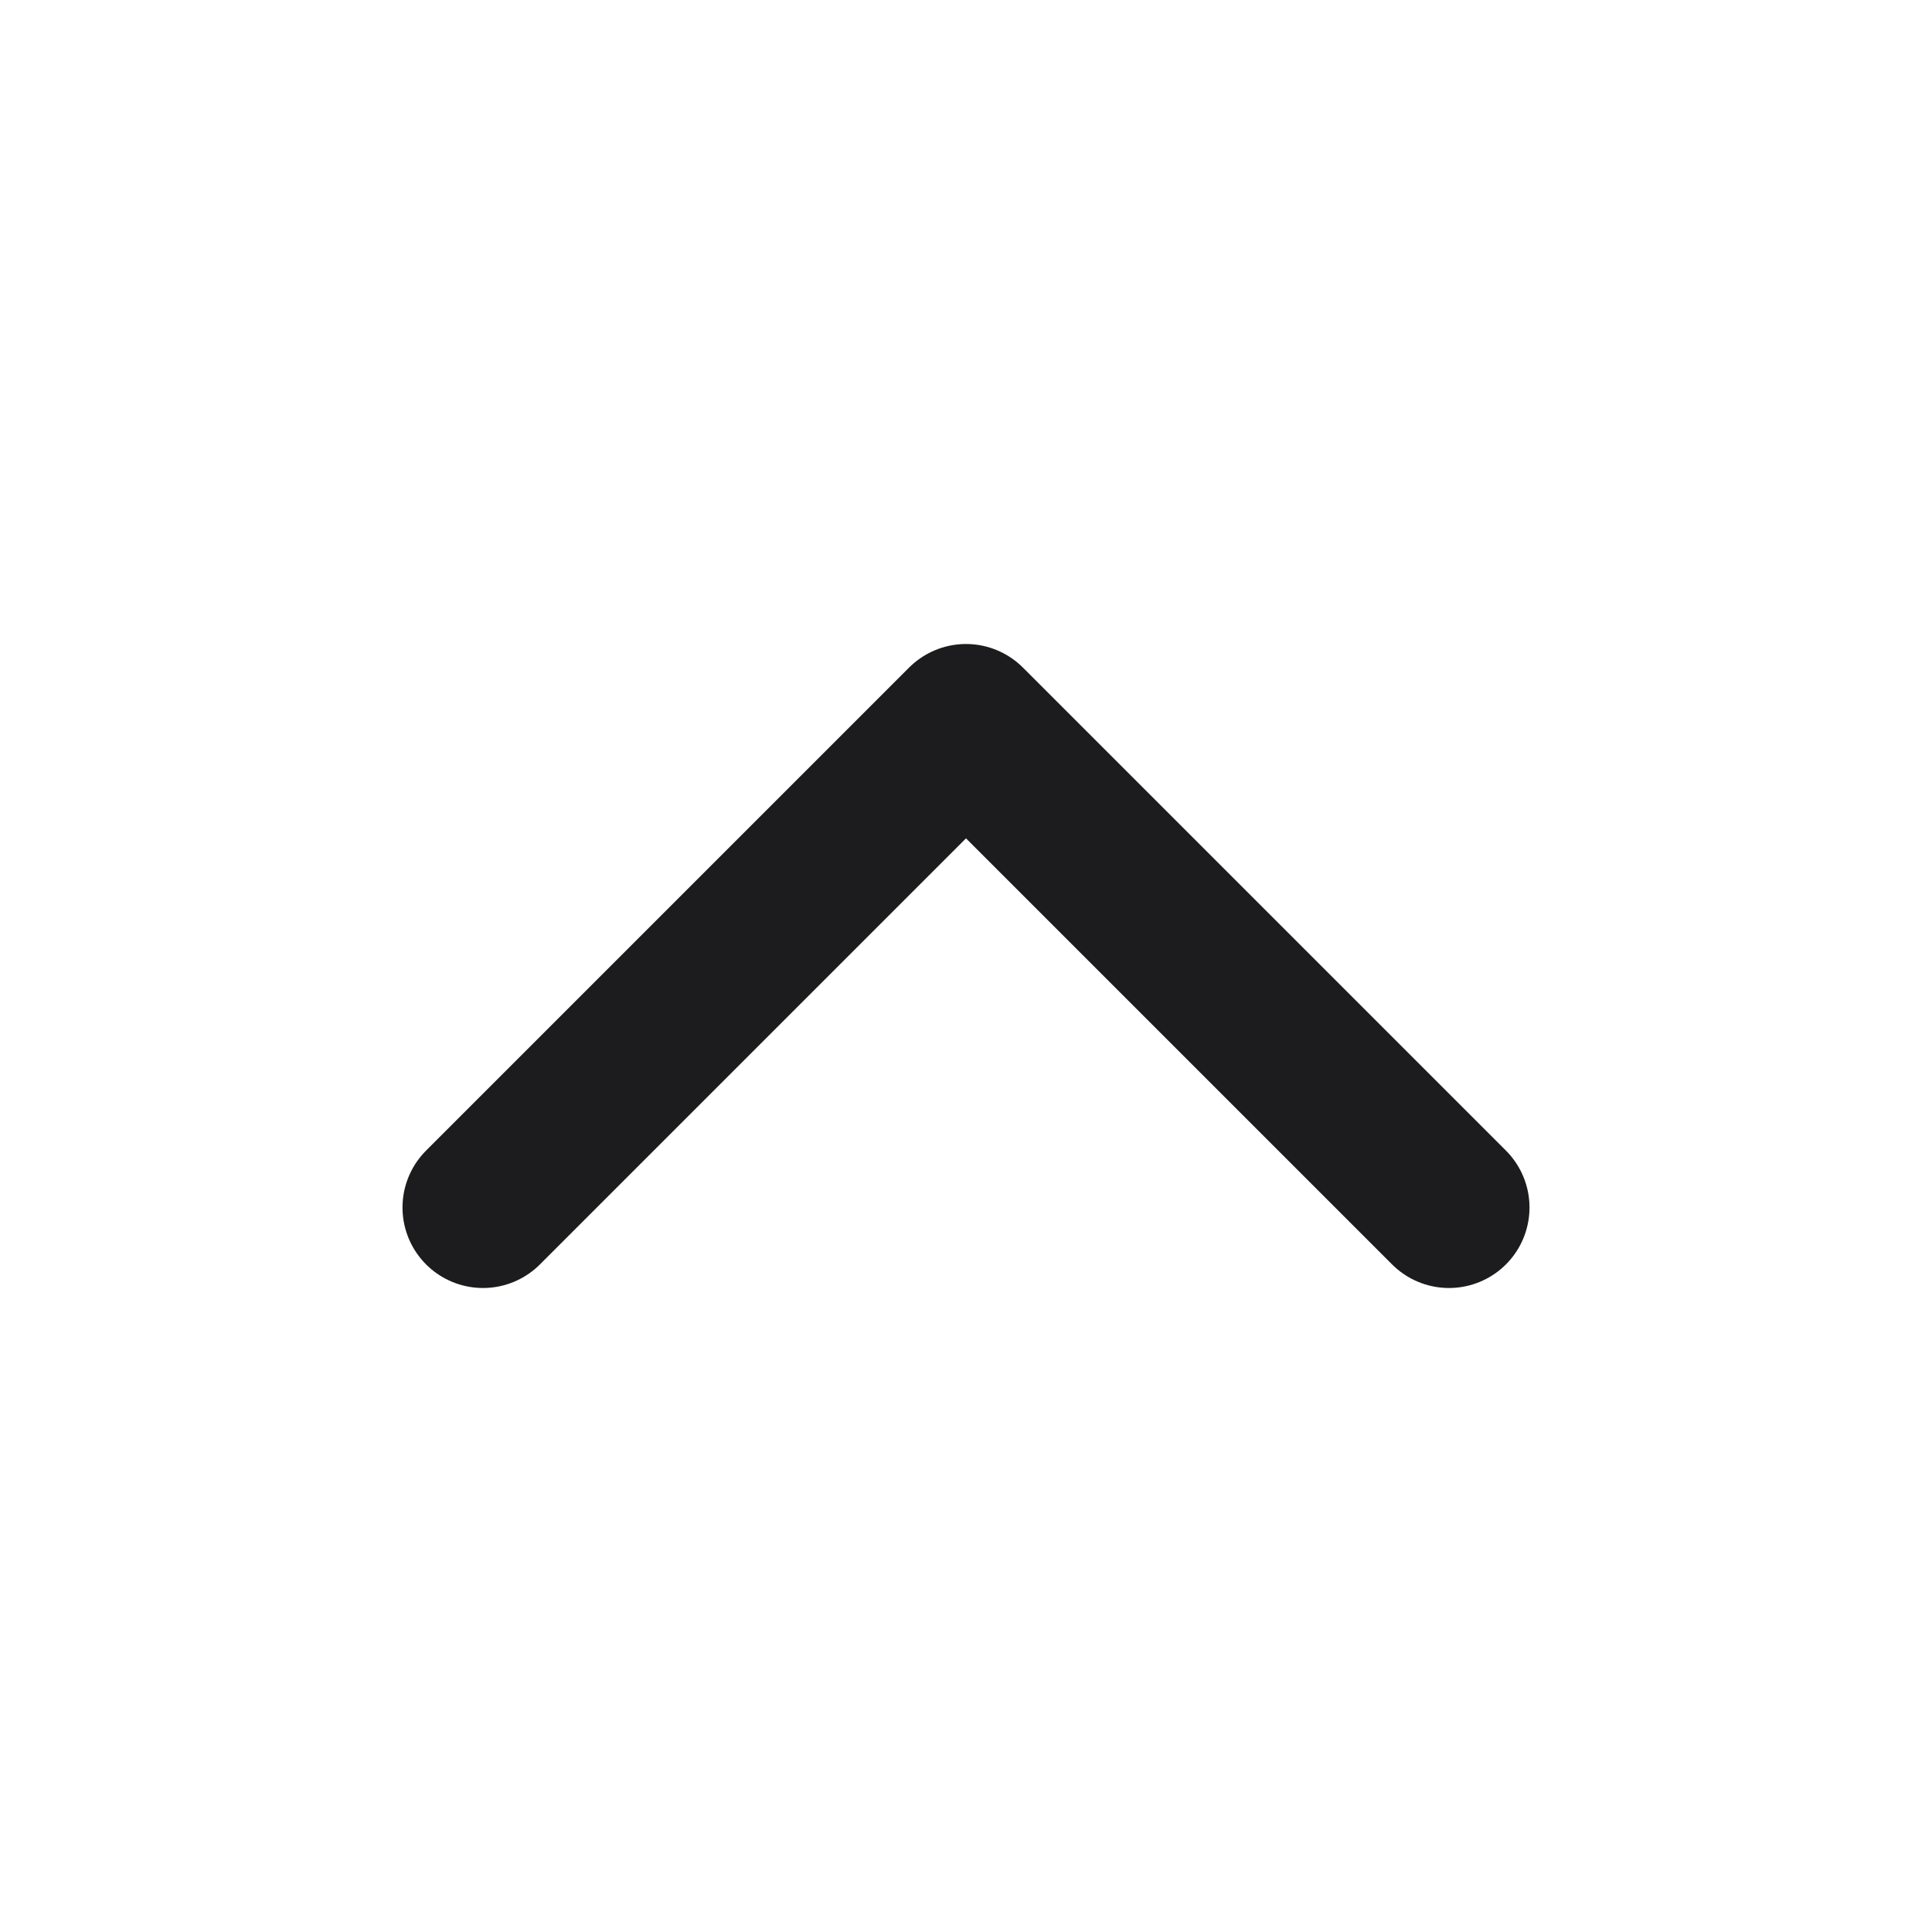 <svg width="24" height="24" viewBox="0 0 24 24" fill="none" xmlns="http://www.w3.org/2000/svg">
<path d="M18 15L12 9L6 15" stroke="#1C1C1E" stroke-width="2" stroke-linecap="round" stroke-linejoin="round"/>
</svg>
